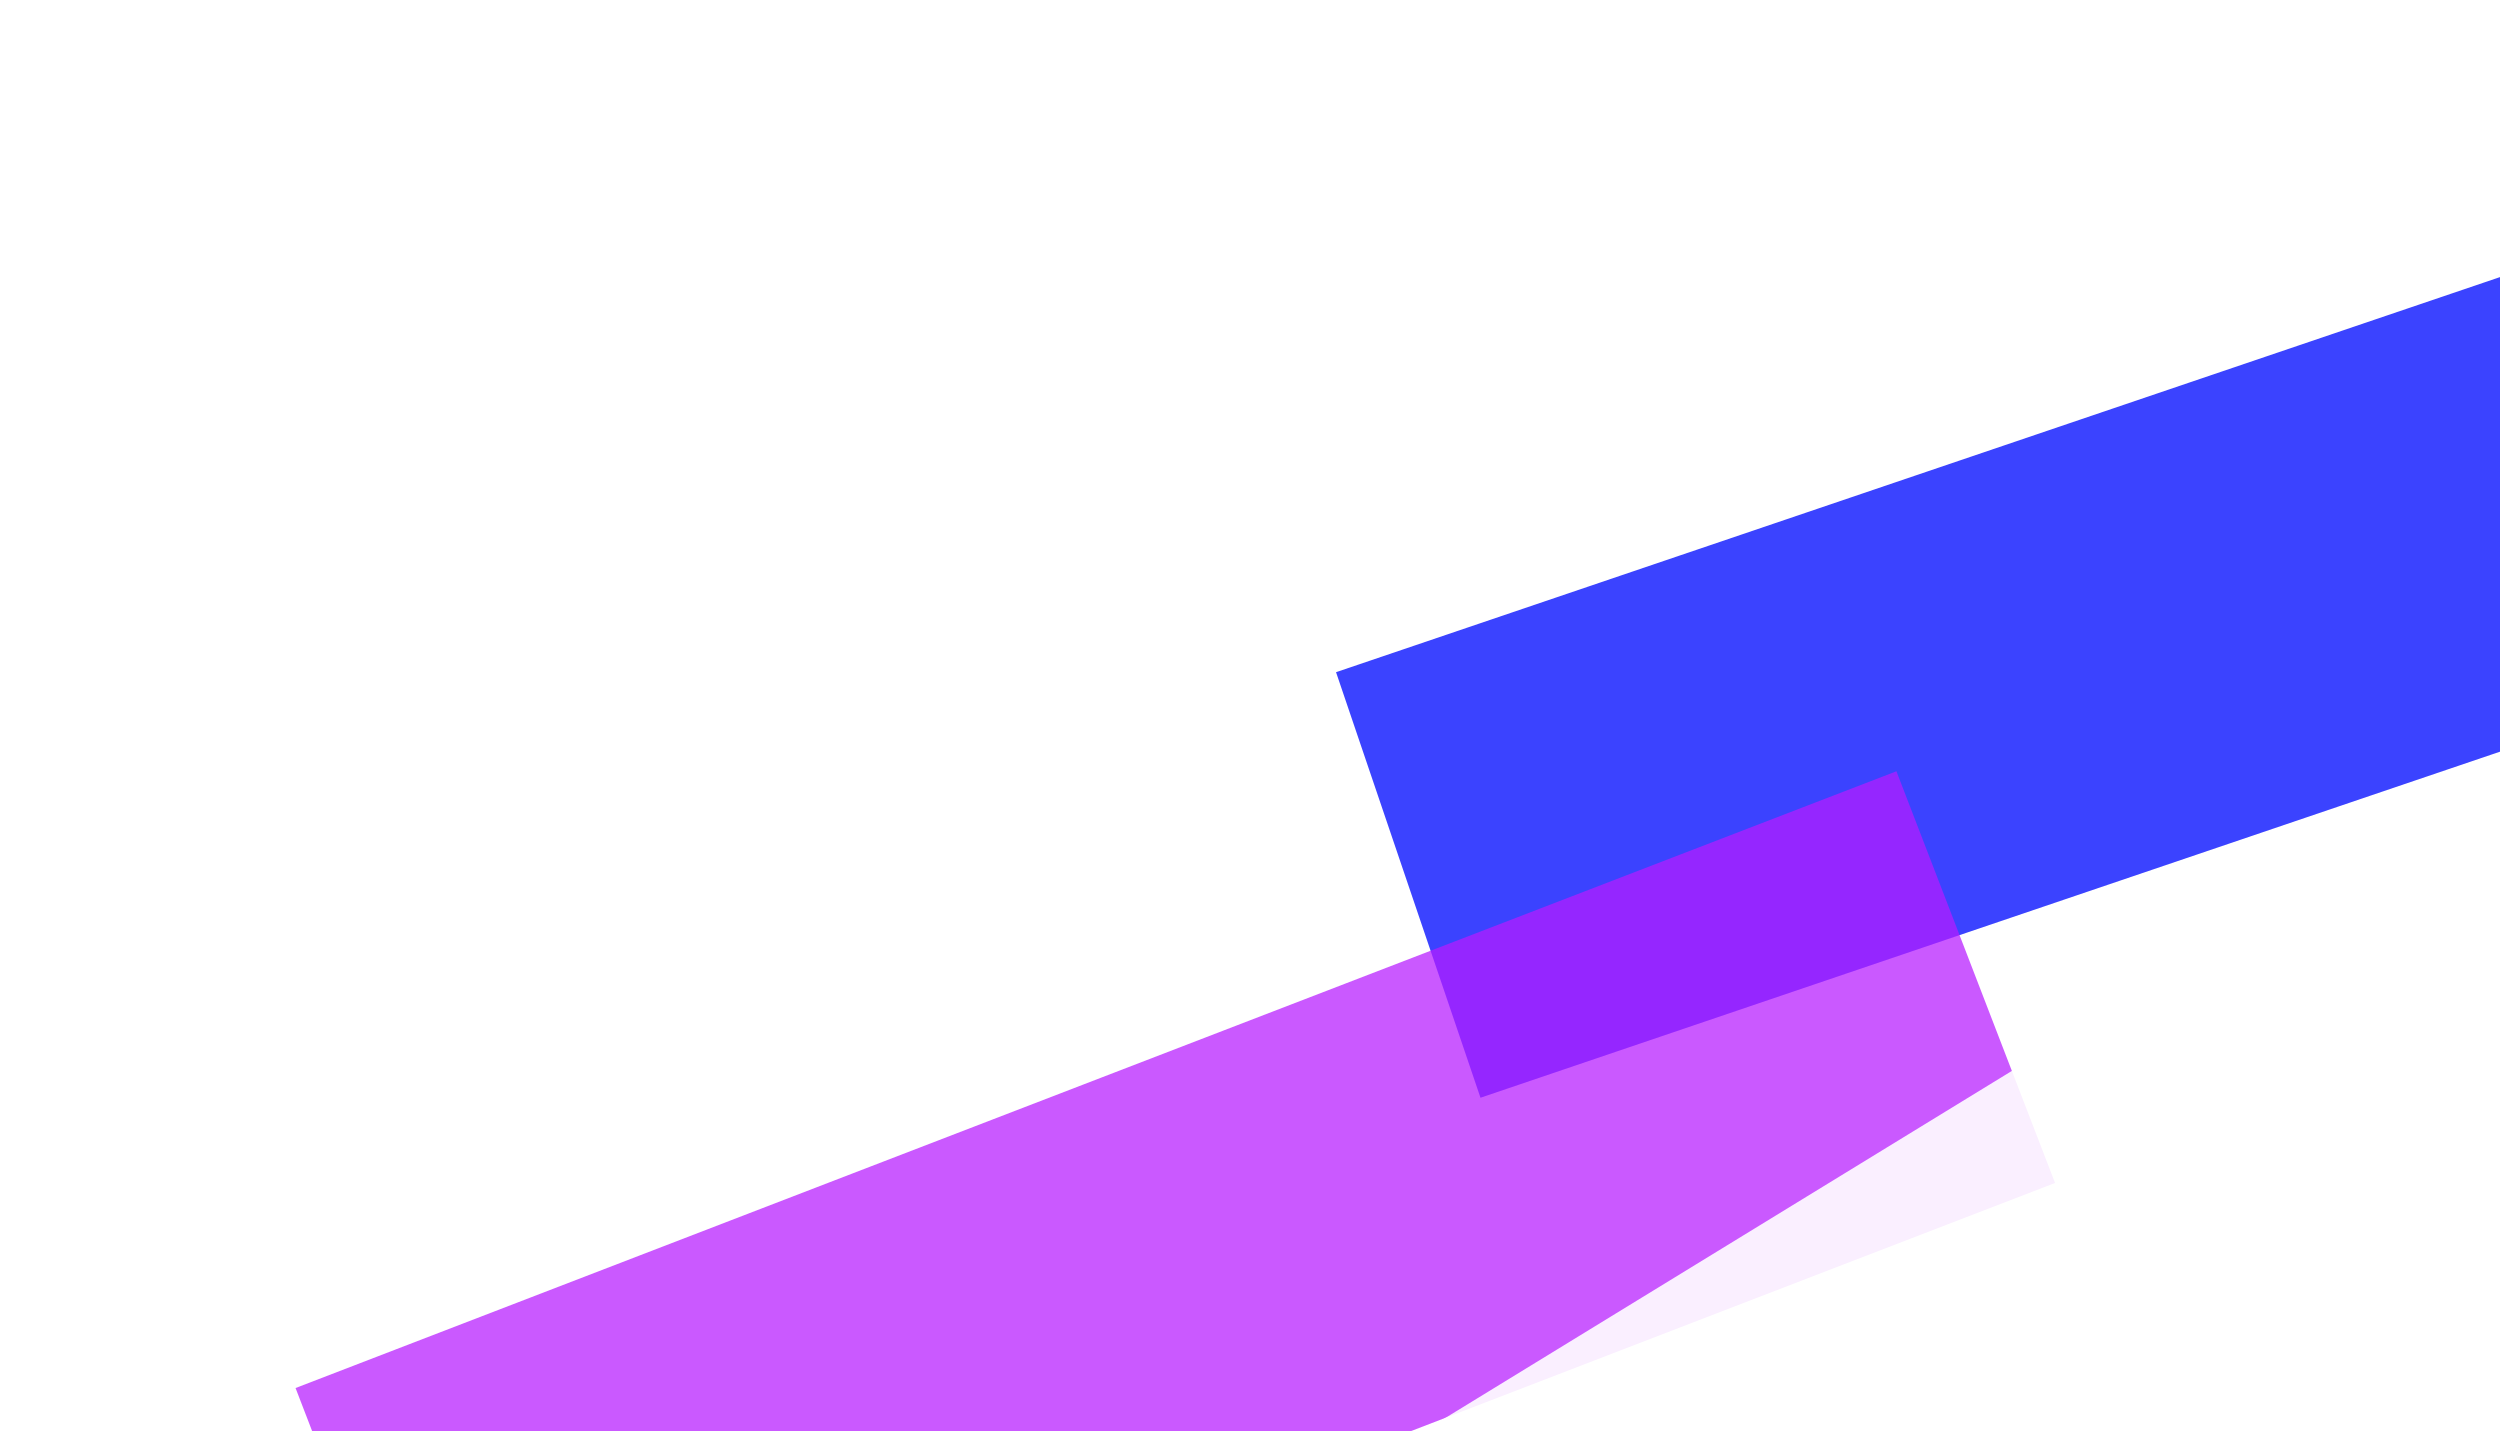 <svg width="1235" height="707" viewBox="0 0 1235 707" fill="none" xmlns="http://www.w3.org/2000/svg">
<g clip-path="url(#clip0_2_14)">
<g filter="url(#filter0_f_2_14)">
<rect x="660" y="332.061" width="834" height="222" transform="rotate(-18.749 660 332.061)" fill="#3B43FF"/>
</g>
<g filter="url(#filter1_f_2_14)">
<rect x="146" y="685.687" width="847.496" height="217.948" transform="rotate(-21.07 146 685.687)" fill="#B61CFF" fill-opacity="0.73"/>
</g>
<g filter="url(#filter2_f_2_14)">
<rect x="660" y="733.533" width="740" height="392" transform="rotate(-31.489 660 733.533)" fill="white" fill-opacity="0.9"/>
</g>
</g>
<defs>
<filter id="filter0_f_2_14" x="354.3" y="-241.7" width="1472.5" height="1089.68" filterUnits="userSpaceOnUse" color-interpolation-filters="sRGB">
<feFlood flood-opacity="0" result="BackgroundImageFix"/>
<feBlend mode="normal" in="SourceGraphic" in2="BackgroundImageFix" result="shape"/>
<feGaussianBlur stdDeviation="152.85" result="effect1_foregroundBlur_2_14"/>
</filter>
<filter id="filter1_f_2_14" x="-53" y="182" width="1267.19" height="906.062" filterUnits="userSpaceOnUse" color-interpolation-filters="sRGB">
<feFlood flood-opacity="0" result="BackgroundImageFix"/>
<feBlend mode="normal" in="SourceGraphic" in2="BackgroundImageFix" result="shape"/>
<feGaussianBlur stdDeviation="99.5" result="effect1_foregroundBlur_2_14"/>
</filter>
<filter id="filter2_f_2_14" x="415.9" y="102.9" width="1323.98" height="1209.01" filterUnits="userSpaceOnUse" color-interpolation-filters="sRGB">
<feFlood flood-opacity="0" result="BackgroundImageFix"/>
<feBlend mode="normal" in="SourceGraphic" in2="BackgroundImageFix" result="shape"/>
<feGaussianBlur stdDeviation="122.05" result="effect1_foregroundBlur_2_14"/>
</filter>
<clipPath id="clip0_2_14">
<rect width="1235" height="707" fill="white"/>
</clipPath>
</defs>
</svg>
